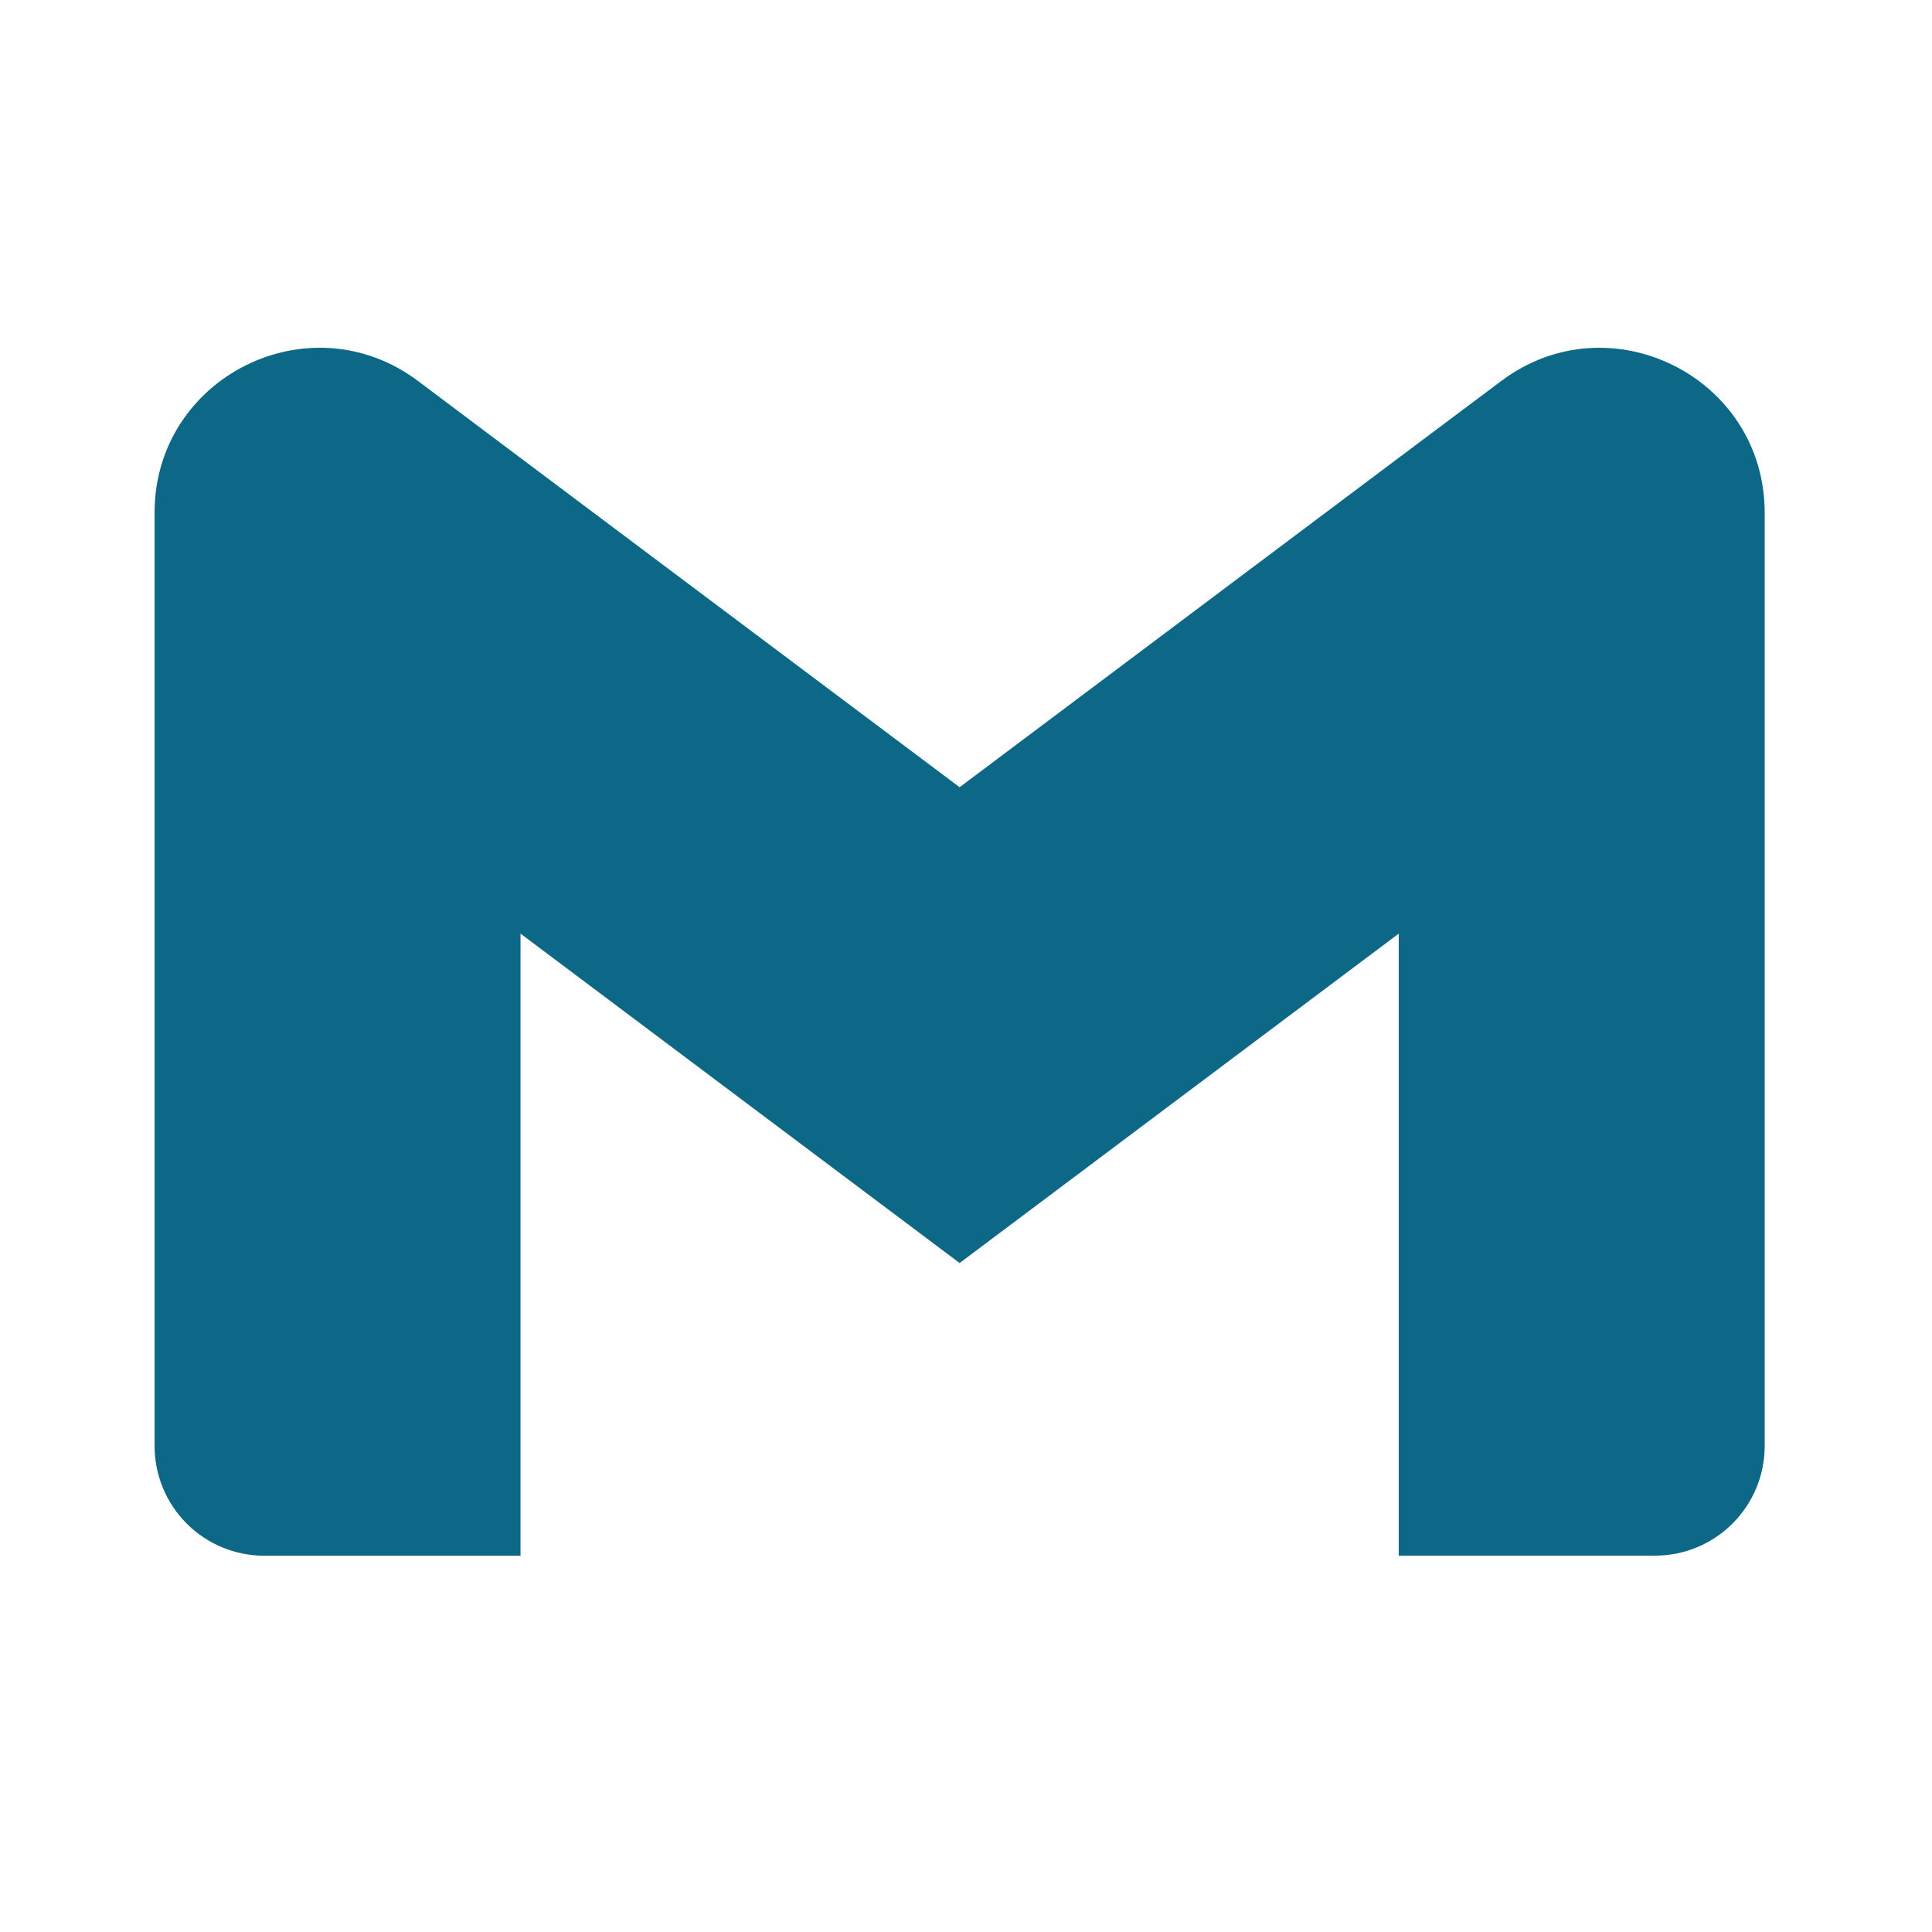 <svg width="50" height="50" viewBox="0 0 50 50" fill="none" xmlns="http://www.w3.org/2000/svg">
<g clip-path="url(#clip0_212_559)">
<path d="M45.67 13.27V37.42C45.67 38.989 44.399 40.26 42.83 40.26H36.199V24.162L24.835 32.687L13.471 24.162V40.262H6.841C6.467 40.262 6.098 40.189 5.753 40.046C5.408 39.903 5.095 39.694 4.831 39.429C4.568 39.166 4.358 38.852 4.216 38.507C4.073 38.163 4 37.793 4 37.42V13.27C4 9.758 8.009 7.753 10.818 9.86L13.471 11.852L24.835 20.373L36.199 11.848L38.852 9.86C41.659 7.754 45.67 9.758 45.67 13.27Z" fill="#0D6786"/>
</g>
<defs>
<clipPath id="clip0_212_559">
<rect width="50" height="50" fill="white"/>
</clipPath>
</defs>
</svg>
